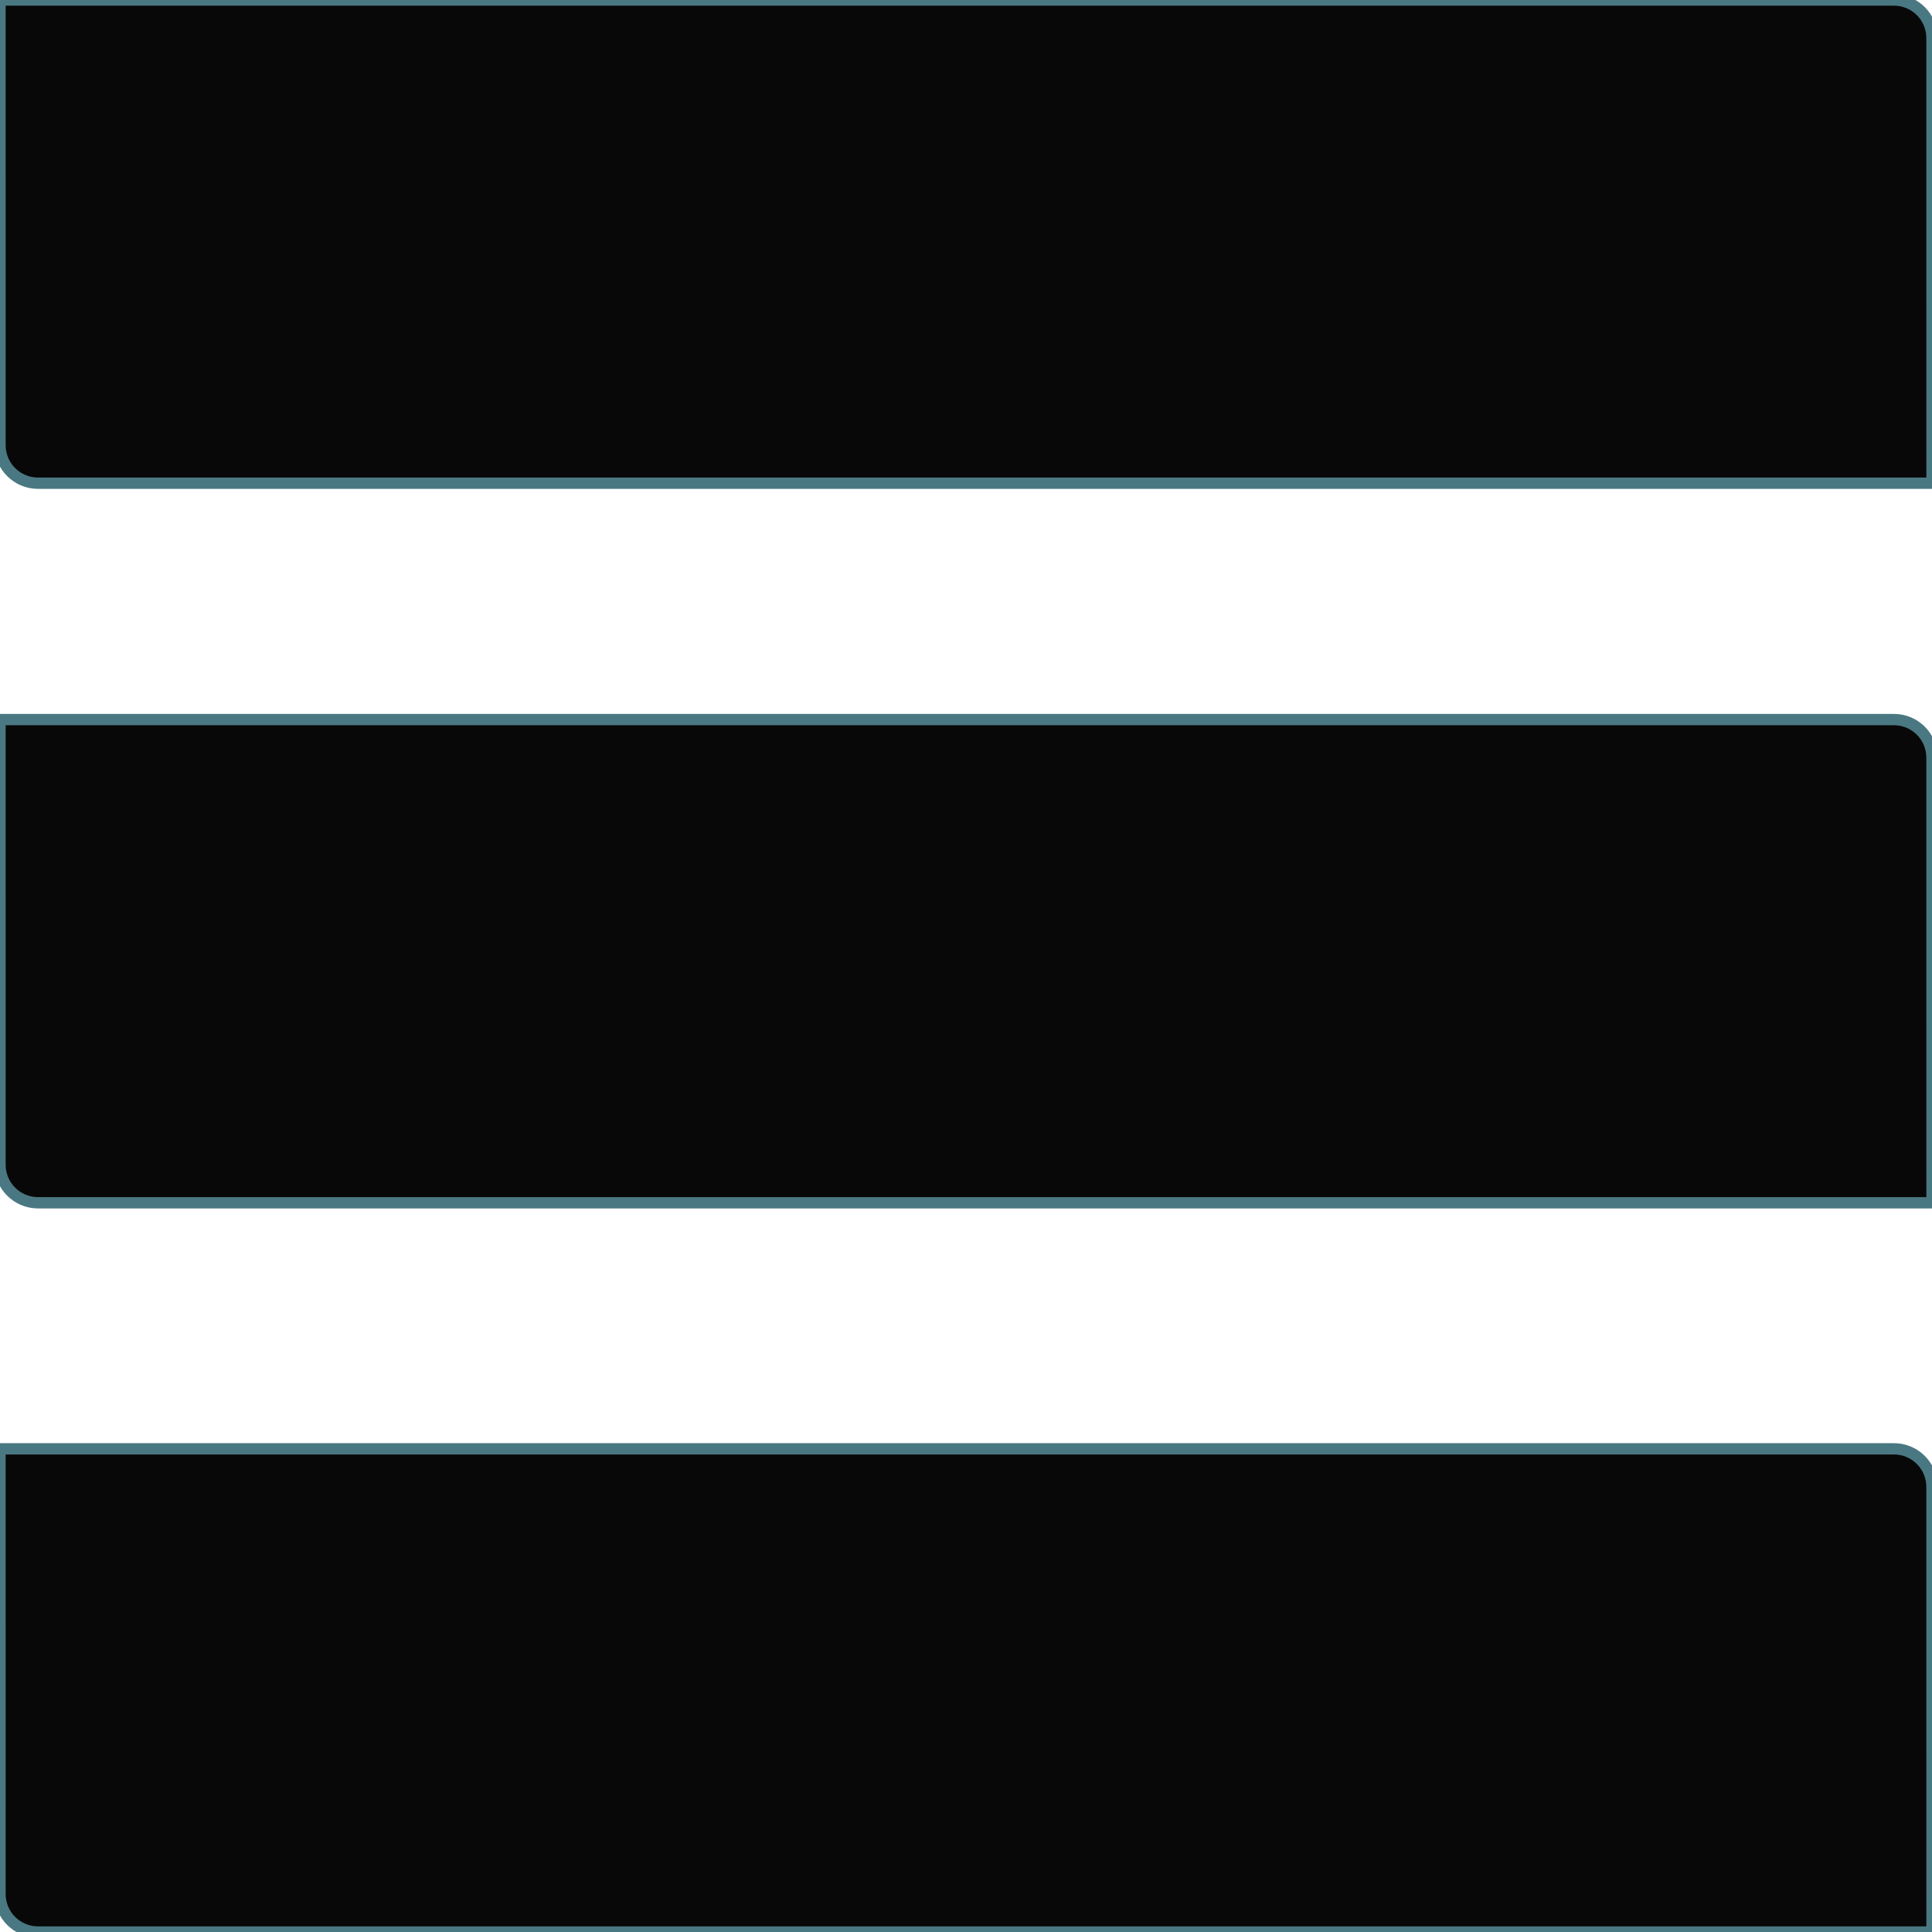 <svg version="1.1" viewBox="0.0 0.0 512.0 512.0" fill="none" stroke="none" stroke-linecap="square" stroke-miterlimit="10" xmlns:xlink="http://www.w3.org/1999/xlink" xmlns="http://www.w3.org/2000/svg"><clipPath id="p.0"><path d="m0 0l512.0 0l0 512.0l-512.0 0l0 -512.0z" clip-rule="nonzero"/></clipPath><g clip-path="url(#p.0)"><path fill="#000000" fill-opacity="0.0" d="m0 0l512.0 0l0 512.0l-512.0 0z" fill-rule="evenodd"/><path fill="#080808" d="m10.077 318.749l501.918 0c0.001 0 0.002 -4.272461E-4 0.003 -0.001c7.9345703E-4 -7.9345703E-4 0.001 -0.002 0.001 -0.003l-0.004 -117.972c0 -5.566 -4.512 -10.078 -10.078 -10.078l-501.918 0l0 0c-0.002 0 -0.004 0.002 -0.004 0.004l0.004 117.972l0 0c0 5.566 4.512 10.078 10.078 10.078z" fill-rule="evenodd"/><path stroke="#4a7882" stroke-width="3.0" stroke-linejoin="round" stroke-linecap="butt" d="m10.077 318.749l501.918 0c0.001 0 0.002 -4.272461E-4 0.003 -0.001c7.9345703E-4 -7.9345703E-4 0.001 -0.002 0.001 -0.003l-0.004 -117.972c0 -5.566 -4.512 -10.078 -10.078 -10.078l-501.918 0l0 0c-0.002 0 -0.004 0.002 -0.004 0.004l0.004 117.972l0 0c0 5.566 4.512 10.078 10.078 10.078z" fill-rule="evenodd"/><path fill="#080808" d="m10.077 512.009l501.918 0c0.001 0 0.002 -4.272461E-4 0.003 -0.001c7.9345703E-4 -7.9345703E-4 0.001 -0.002 0.001 -0.003l-0.004 -117.972c0 -5.566 -4.512 -10.078 -10.078 -10.078l-501.918 0l0 0c-0.002 0 -0.004 0.002 -0.004 0.004l0.004 117.972l0 0c0 5.566 4.512 10.078 10.078 10.078z" fill-rule="evenodd"/><path stroke="#4a7882" stroke-width="3.0" stroke-linejoin="round" stroke-linecap="butt" d="m10.077 512.009l501.918 0c0.001 0 0.002 -4.272461E-4 0.003 -0.001c7.9345703E-4 -7.9345703E-4 0.001 -0.002 0.001 -0.003l-0.004 -117.972c0 -5.566 -4.512 -10.078 -10.078 -10.078l-501.918 0l0 0c-0.002 0 -0.004 0.002 -0.004 0.004l0.004 117.972l0 0c0 5.566 4.512 10.078 10.078 10.078z" fill-rule="evenodd"/><path fill="#080808" d="m10.077 128.056l501.918 0c0.001 0 0.002 -4.4250488E-4 0.003 -0.001c7.9345703E-4 -7.9345703E-4 0.001 -0.002 0.001 -0.003l-0.004 -117.972c0 -5.566 -4.512 -10.078 -10.078 -10.078l-501.918 0l0 0c-0.002 0 -0.004 0.002 -0.004 0.004l0.004 117.972l0 0c0 5.566 4.512 10.078 10.078 10.078z" fill-rule="evenodd"/><path stroke="#4a7882" stroke-width="3.0" stroke-linejoin="round" stroke-linecap="butt" d="m10.077 128.056l501.918 0c0.001 0 0.002 -4.4250488E-4 0.003 -0.001c7.9345703E-4 -7.9345703E-4 0.001 -0.002 0.001 -0.003l-0.004 -117.972c0 -5.566 -4.512 -10.078 -10.078 -10.078l-501.918 0l0 0c-0.002 0 -0.004 0.002 -0.004 0.004l0.004 117.972l0 0c0 5.566 4.512 10.078 10.078 10.078z" fill-rule="evenodd"/></g></svg>